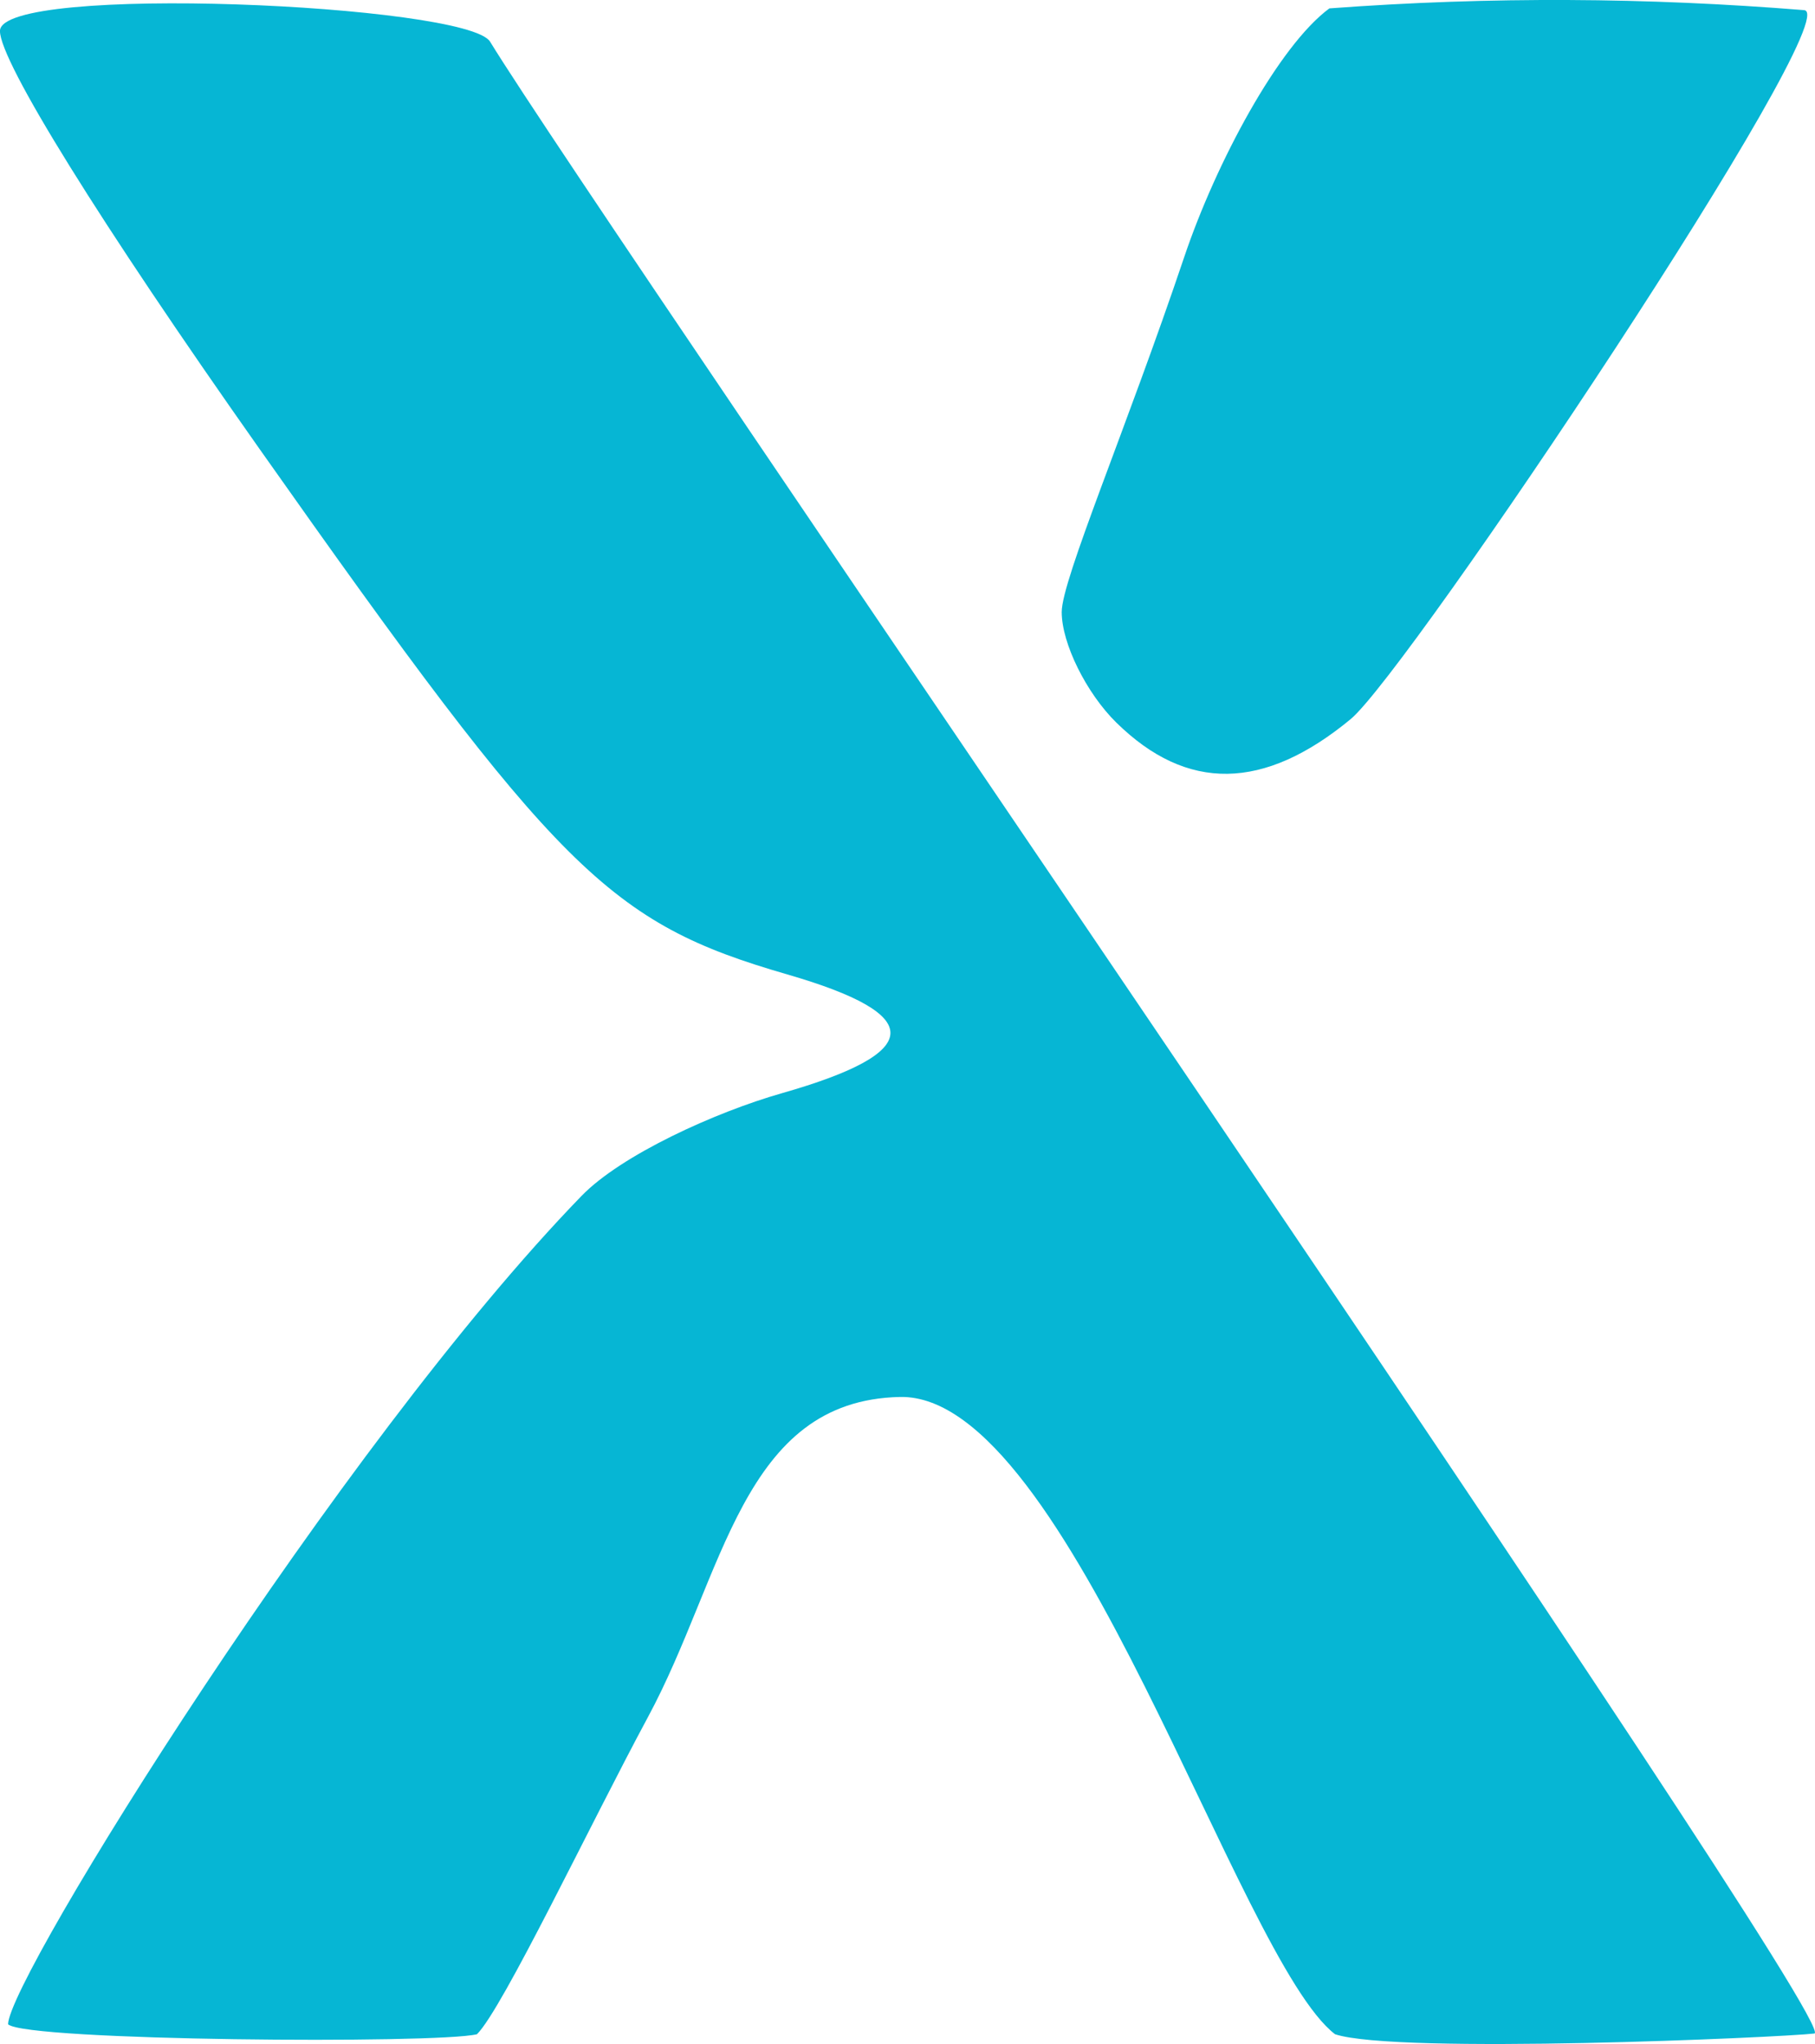 <?xml version="1.0" encoding="UTF-8" standalone="no"?>
<!-- Created with Inkscape (http://www.inkscape.org/) -->

<svg
   version="1.1"
   id="svg1"
   width="48.49"
   height="54.6"
   viewBox="0 0 48.49 54.6"
   sodipodi:docname="nexo-ico-hub.svg"
   inkscape:version="1.4.2 (f4327f4, 2025-05-13)"
   inkscape:export-filename="..\png\nexo-logo-hub-light-512.png"
   inkscape:export-xdpi="288.39999"
   inkscape:export-ydpi="288.39999"
   xmlns:inkscape="http://www.inkscape.org/namespaces/inkscape"
   xmlns:sodipodi="http://sodipodi.sourceforge.net/DTD/sodipodi-0.dtd"
   xmlns="http://www.w3.org/2000/svg"
   xmlns:svg="http://www.w3.org/2000/svg">
  <sodipodi:namedview
     id="namedview1"
     pagecolor="#ffffff"
     bordercolor="#000000"
     borderopacity="0.25"
     inkscape:showpageshadow="2"
     inkscape:pageopacity="0.0"
     inkscape:pagecheckerboard="0"
     inkscape:deskcolor="#d1d1d1"
     inkscape:zoom="1.4072817"
     inkscape:cx="-71.414273"
     inkscape:cy="14.922385"
     inkscape:window-width="1440"
     inkscape:window-height="830"
     inkscape:window-x="-6"
     inkscape:window-y="-6"
     inkscape:window-maximized="1"
     inkscape:current-layer="svg1" />
  <defs
     id="defs1">
    <rect
       x="73.5"
       y="89"
       width="179.5"
       height="92.5"
       id="rect4" />
  </defs>
  <g
     id="g1"
     transform="translate(-158.922,-54.55)">
    <path
       style="display:inline;fill:#06b6d4;fill-opacity:1;stroke-width:1.18"
       d="m 174.457,86.497 c 1.064,-1.097 3.571,-2.236 5.354,-2.745 3.818,-1.089 3.865,-2.095 0.147,-3.172 -4.777,-1.384 -6.117,-2.718 -14.097,-14.03 -4.271,-6.056 -6.94,-10.358 -6.94,-11.172 -10e-6,-1.273 12.48,-0.717 13.094,0.285 2.963,4.839 36.242,53.107 35.38,53.207 -0.924,0.107 -11.166,0.561 -12.805,0.019 -2.585,-1.979 -7.095,-17.116 -11.622,-17.023 -4.234,0.087 -4.691,4.76 -6.737,8.555 -1.522,2.823 -3.874,7.778 -4.566,8.468 -1.074,0.261 -12.037,0.181 -12.527,-0.265 0,-1.21 8.852,-15.461 15.32,-22.128 z m 14.292,-12.642 c -0.804,-0.789 -1.462,-2.119 -1.462,-2.955 0,-0.863 1.726,-4.891 3.271,-9.478 0.849,-2.523 2.522,-5.646 3.88,-6.648 4.322,-0.321 8.493,-0.291 12.684,0.047 1.178,0.095 -10.578,17.669 -12.117,18.94 -2.318,1.914 -4.37,1.945 -6.256,0.094 z"
       id="path1" />
  </g>
</svg>
